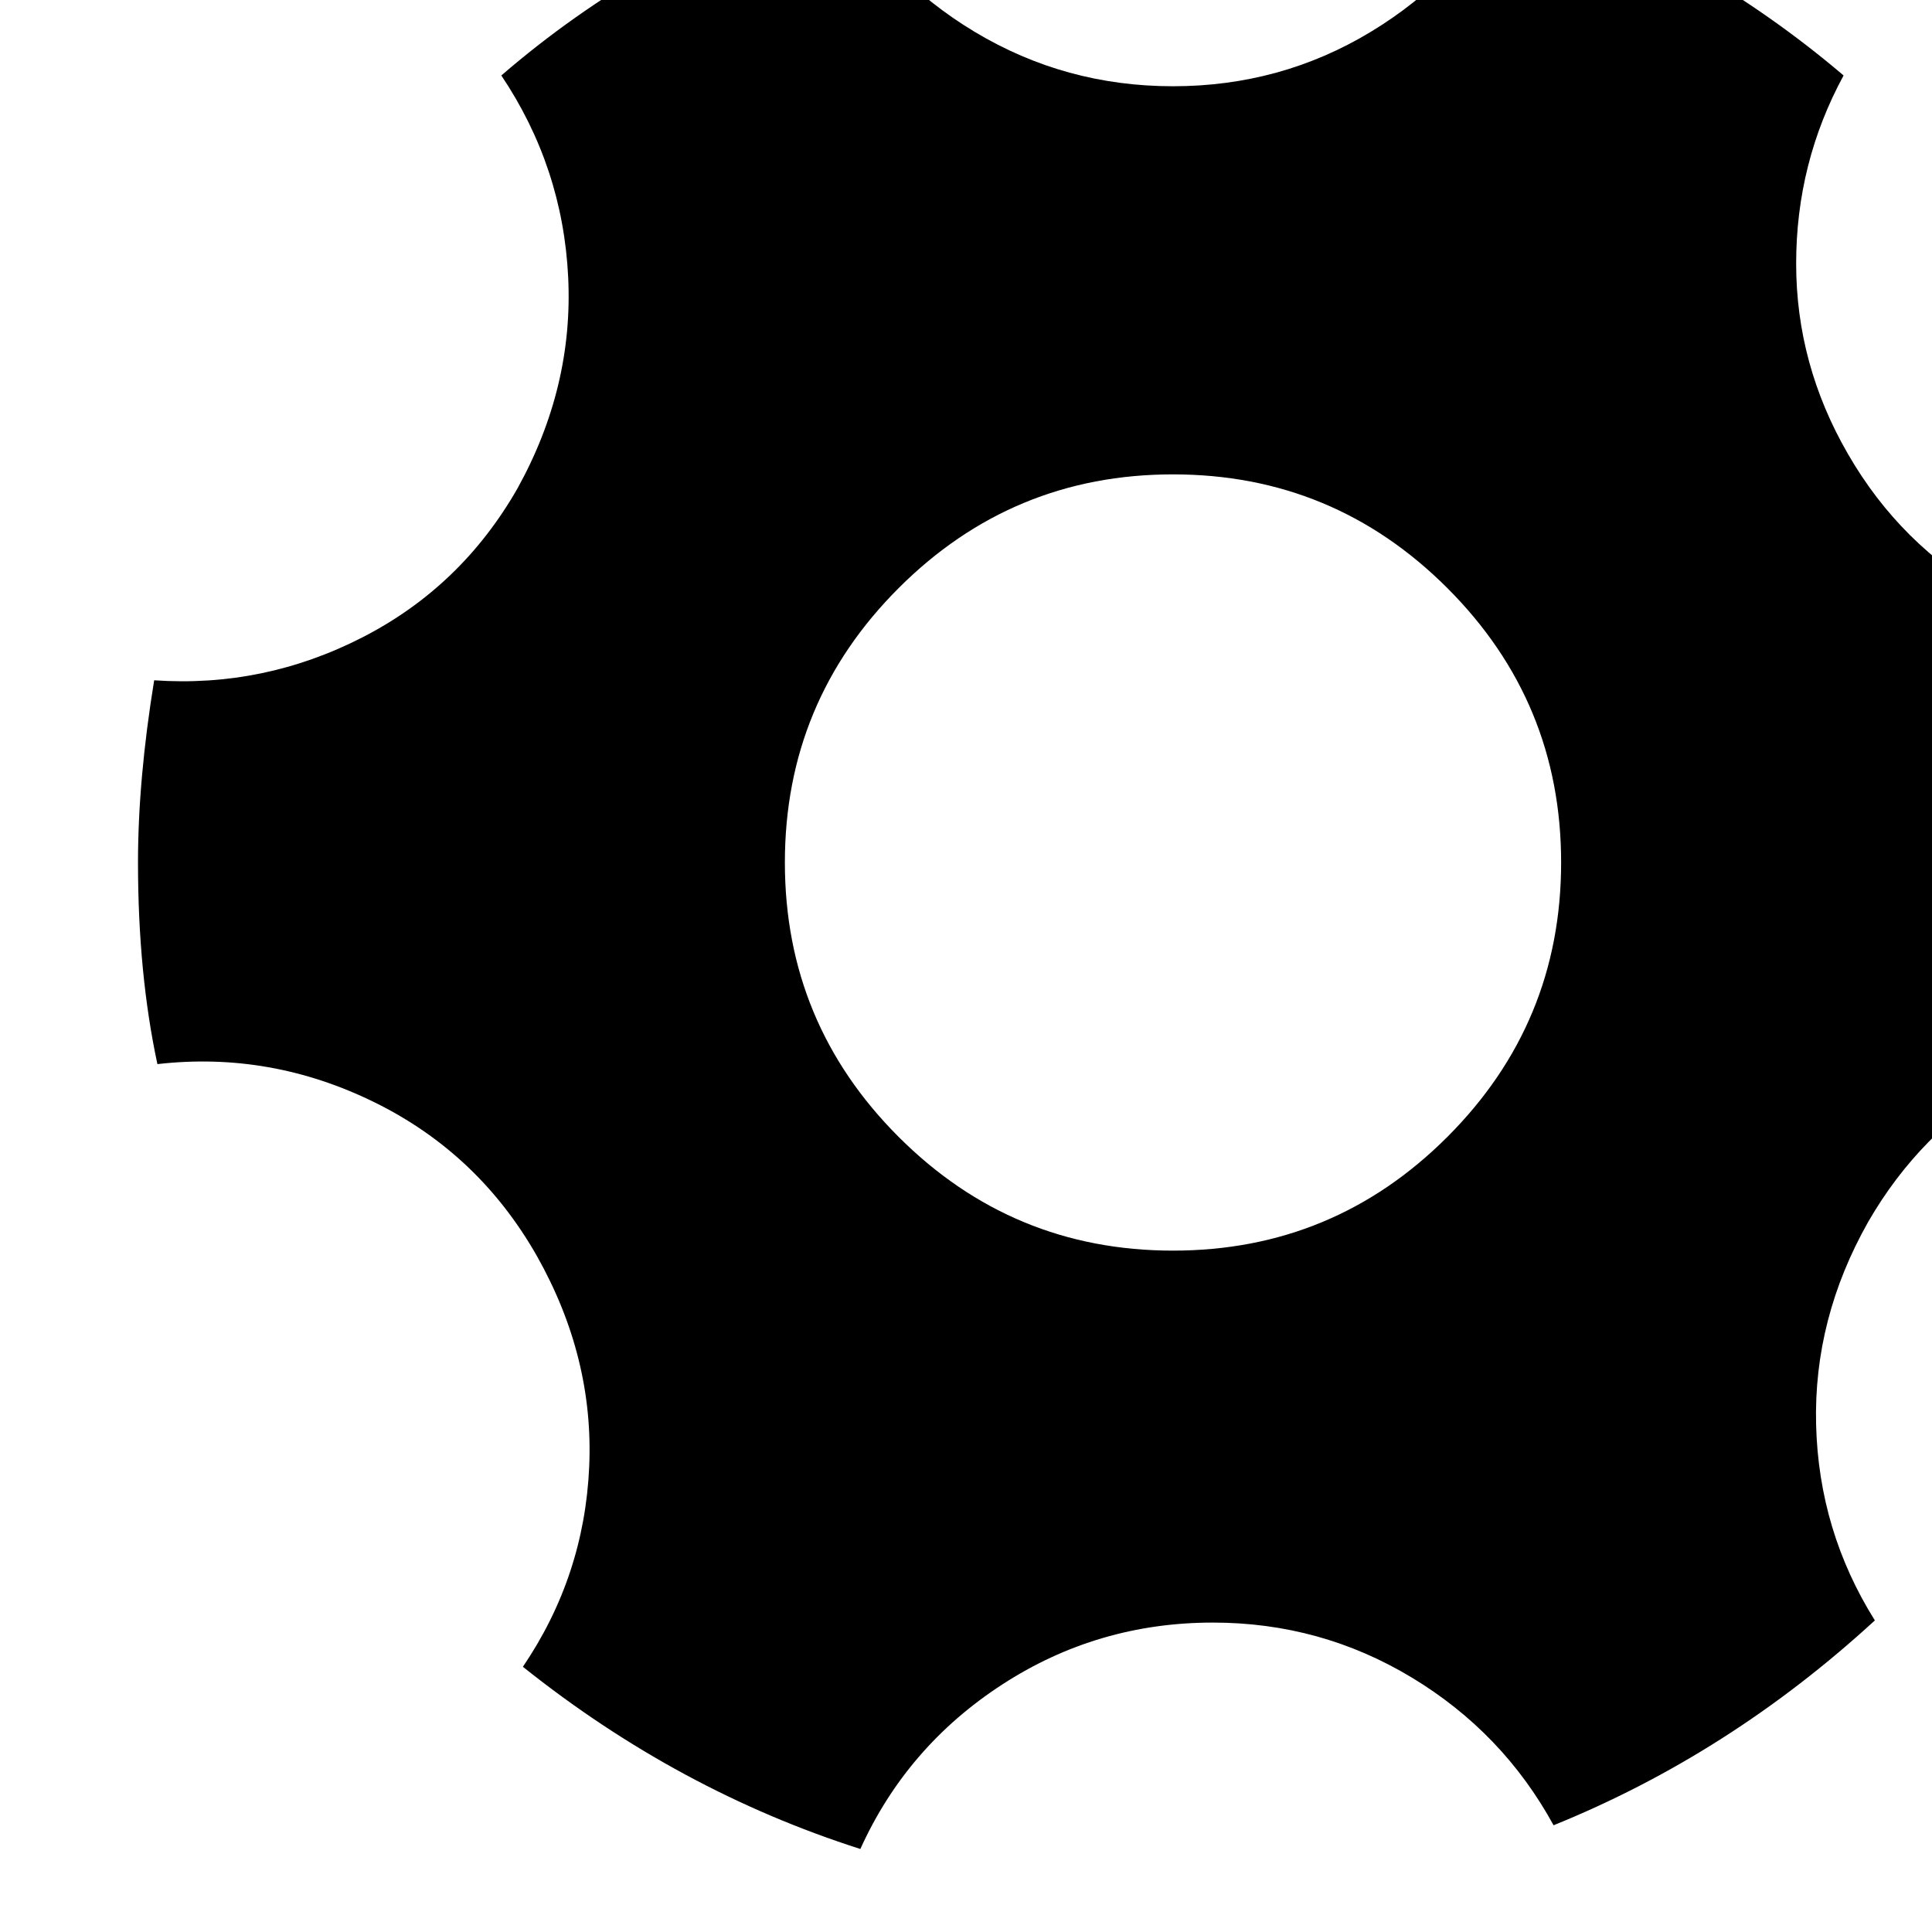 <?xml version="1.0" encoding="utf-8"?>
<svg width="1792" height="1792" xmlns="http://www.w3.org/2000/svg"><path d="M128 800q0-77 15-169 102 7 193.5-40T480 453q52-94 47-196T465 70Q597-44 773-106q47 85 131 135.5T1088 80t183.5-50.5T1402-106q174 62 308 176-44 81-44 174.5t48 176.5q49 85 133 132t179 47q22 101 22 200 0 66-14 153-92 2-172.5 49.5T1733 1133q-51 90-48.5 188.5T1739 1503q-135 124-298 190-47-86-131.5-137t-184.5-51q-107 0-195.5 57.5T798 1715q-169-54-313-169 57-84 61.5-185.5T498 1165q-54-95-150.5-142.5T146 987q-18-84-18-187zm600 0q0 149 105.5 254.5T1088 1160t254.5-105.5T1448 800t-105.5-254.5T1088 440 833.5 545.5 728 800z" fill="undefined"/></svg>